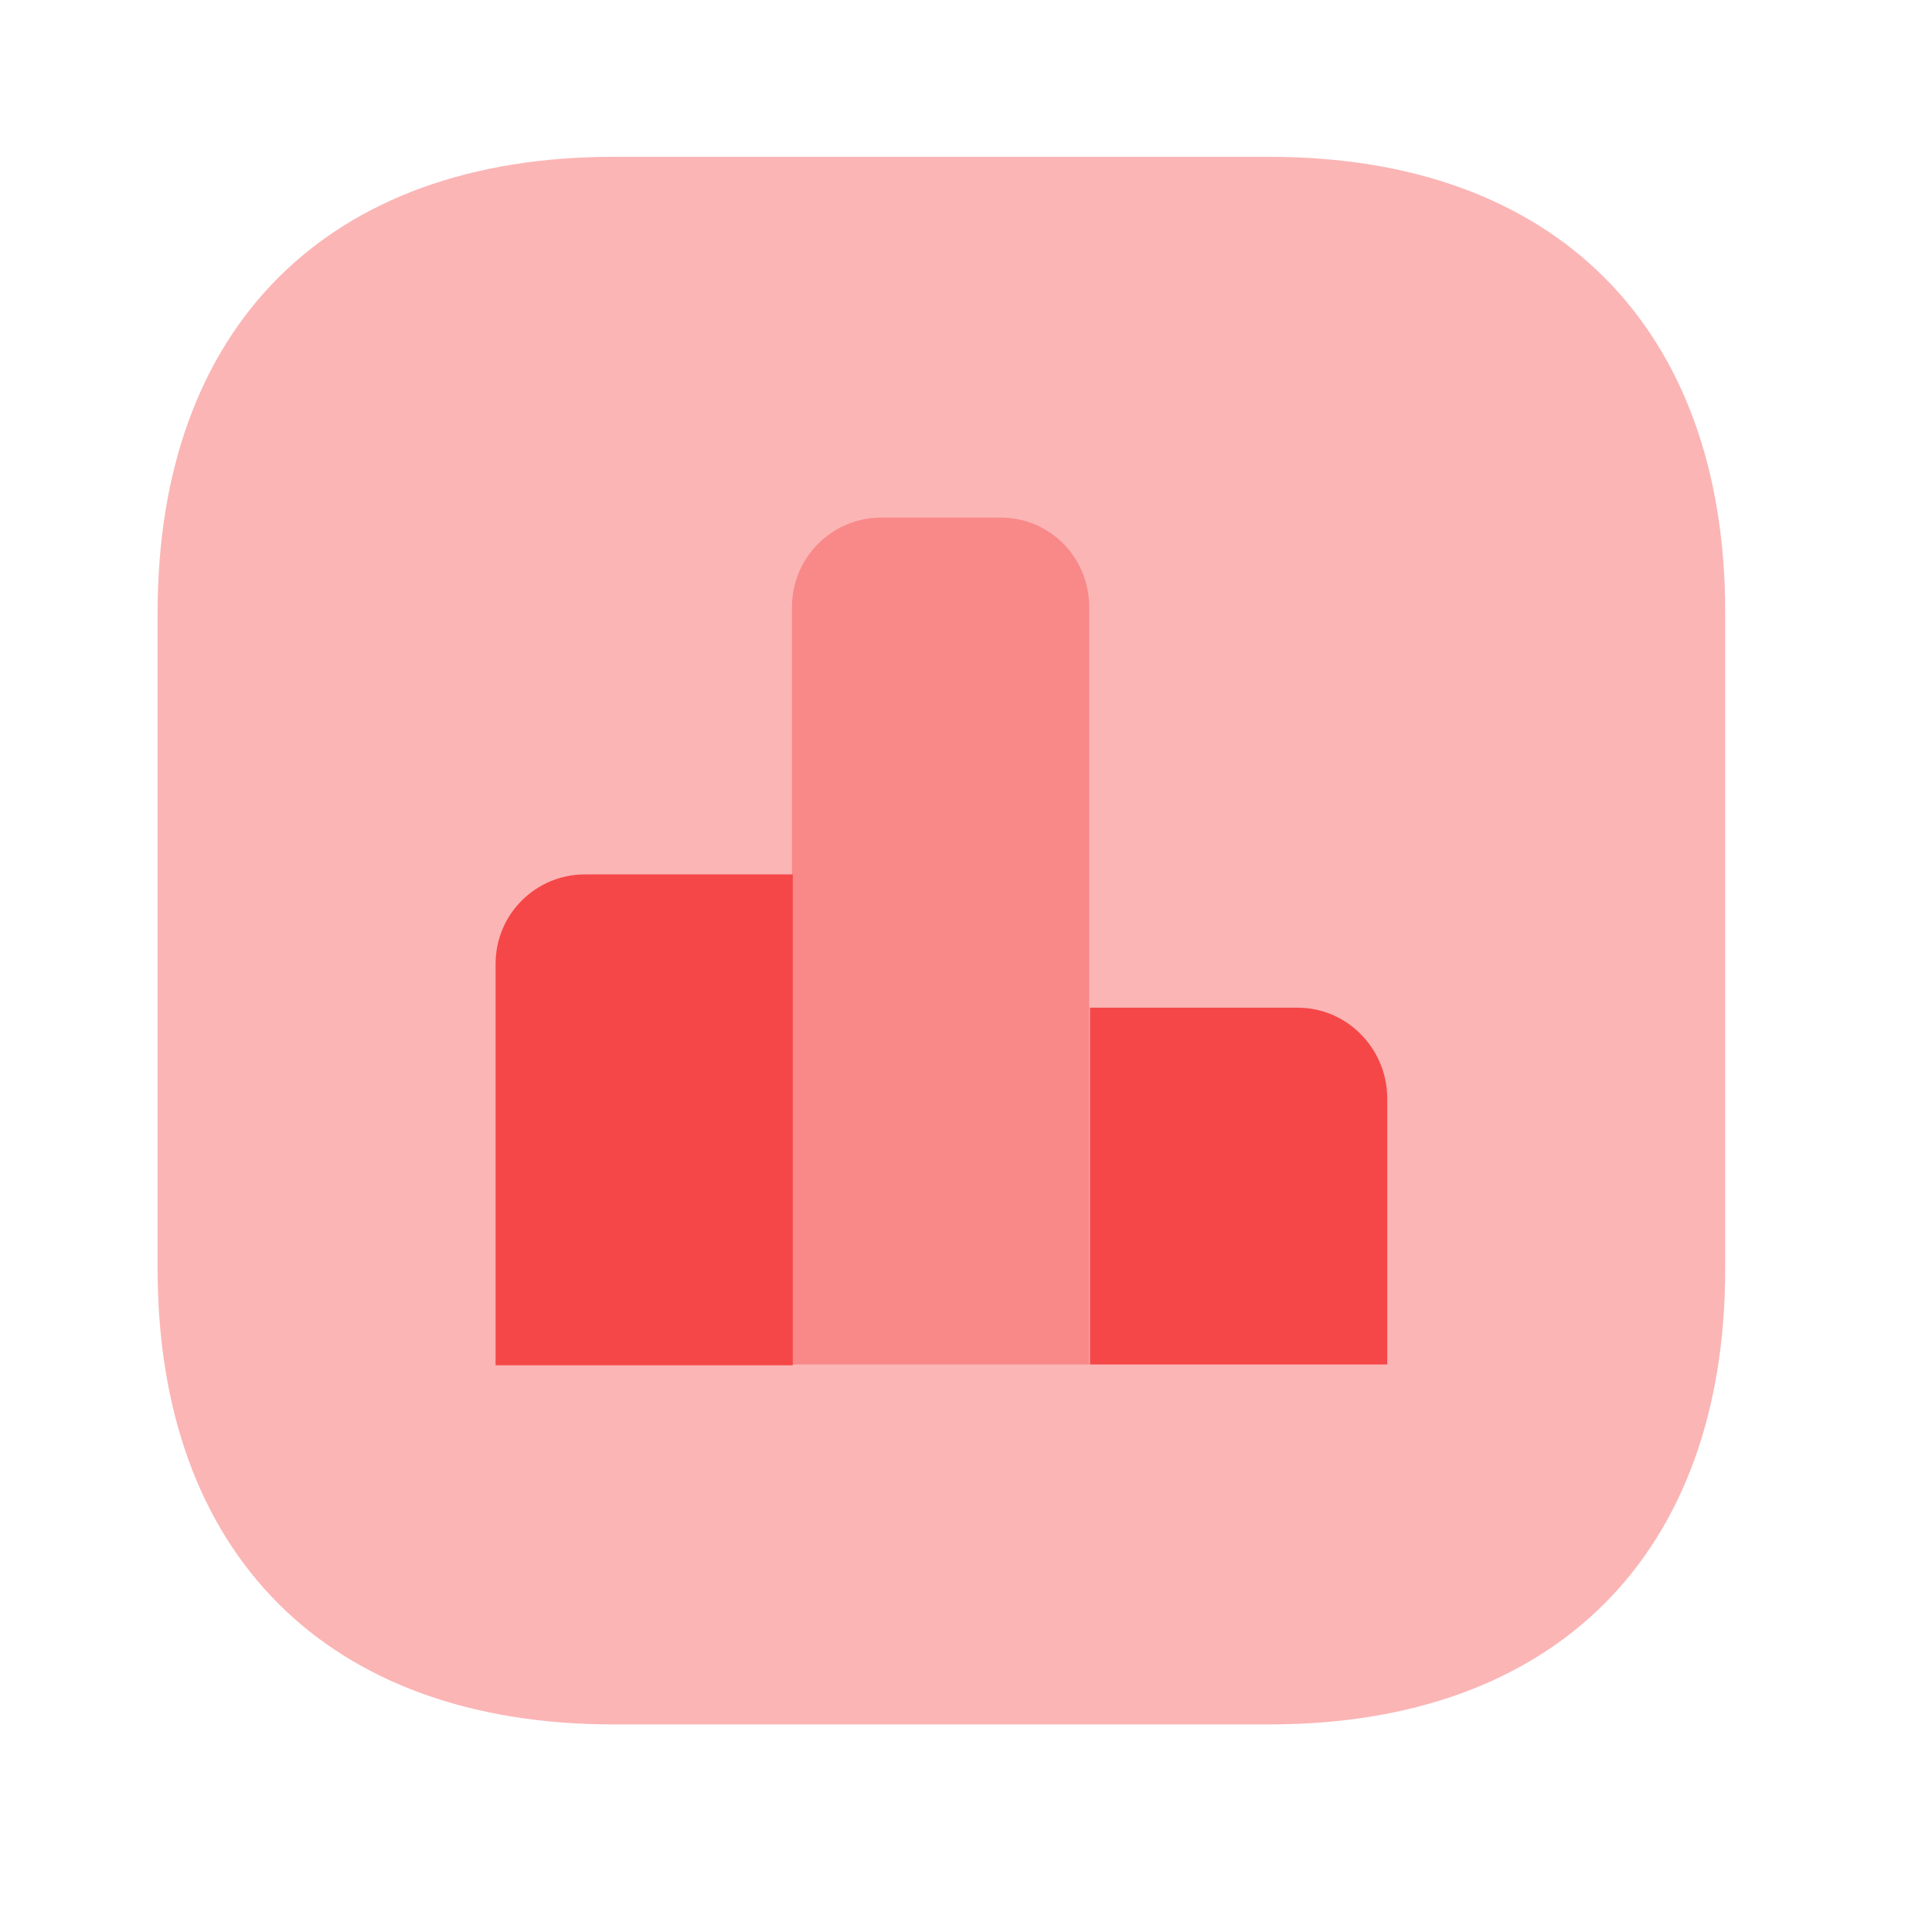 <svg width="29" height="29" viewBox="0 0 29 29" fill="none" xmlns="http://www.w3.org/2000/svg">
<path opacity="0.4" d="M19.057 2.354H9.205C4.92 2.354 2.366 4.908 2.366 9.193V19.045C2.366 23.33 4.92 25.884 9.205 25.884H19.057C23.341 25.884 25.896 23.33 25.896 19.045V9.193C25.896 4.908 23.341 2.354 19.057 2.354Z" fill="#F54748"/>
<path d="M11.9 13.125H8.781C8.039 13.125 7.439 13.725 7.439 14.466V20.493H11.9V13.125Z" fill="#F54748"/>
<path opacity="0.4" d="M15.019 7.769H13.23C12.489 7.769 11.888 8.369 11.888 9.111V20.481H16.349V9.111C16.349 8.369 15.761 7.769 15.019 7.769Z" fill="#F54748"/>
<path d="M19.481 15.126H16.361V20.481H20.823V16.467C20.811 15.726 20.21 15.126 19.481 15.126Z" fill="#F54748"/>
</svg>
